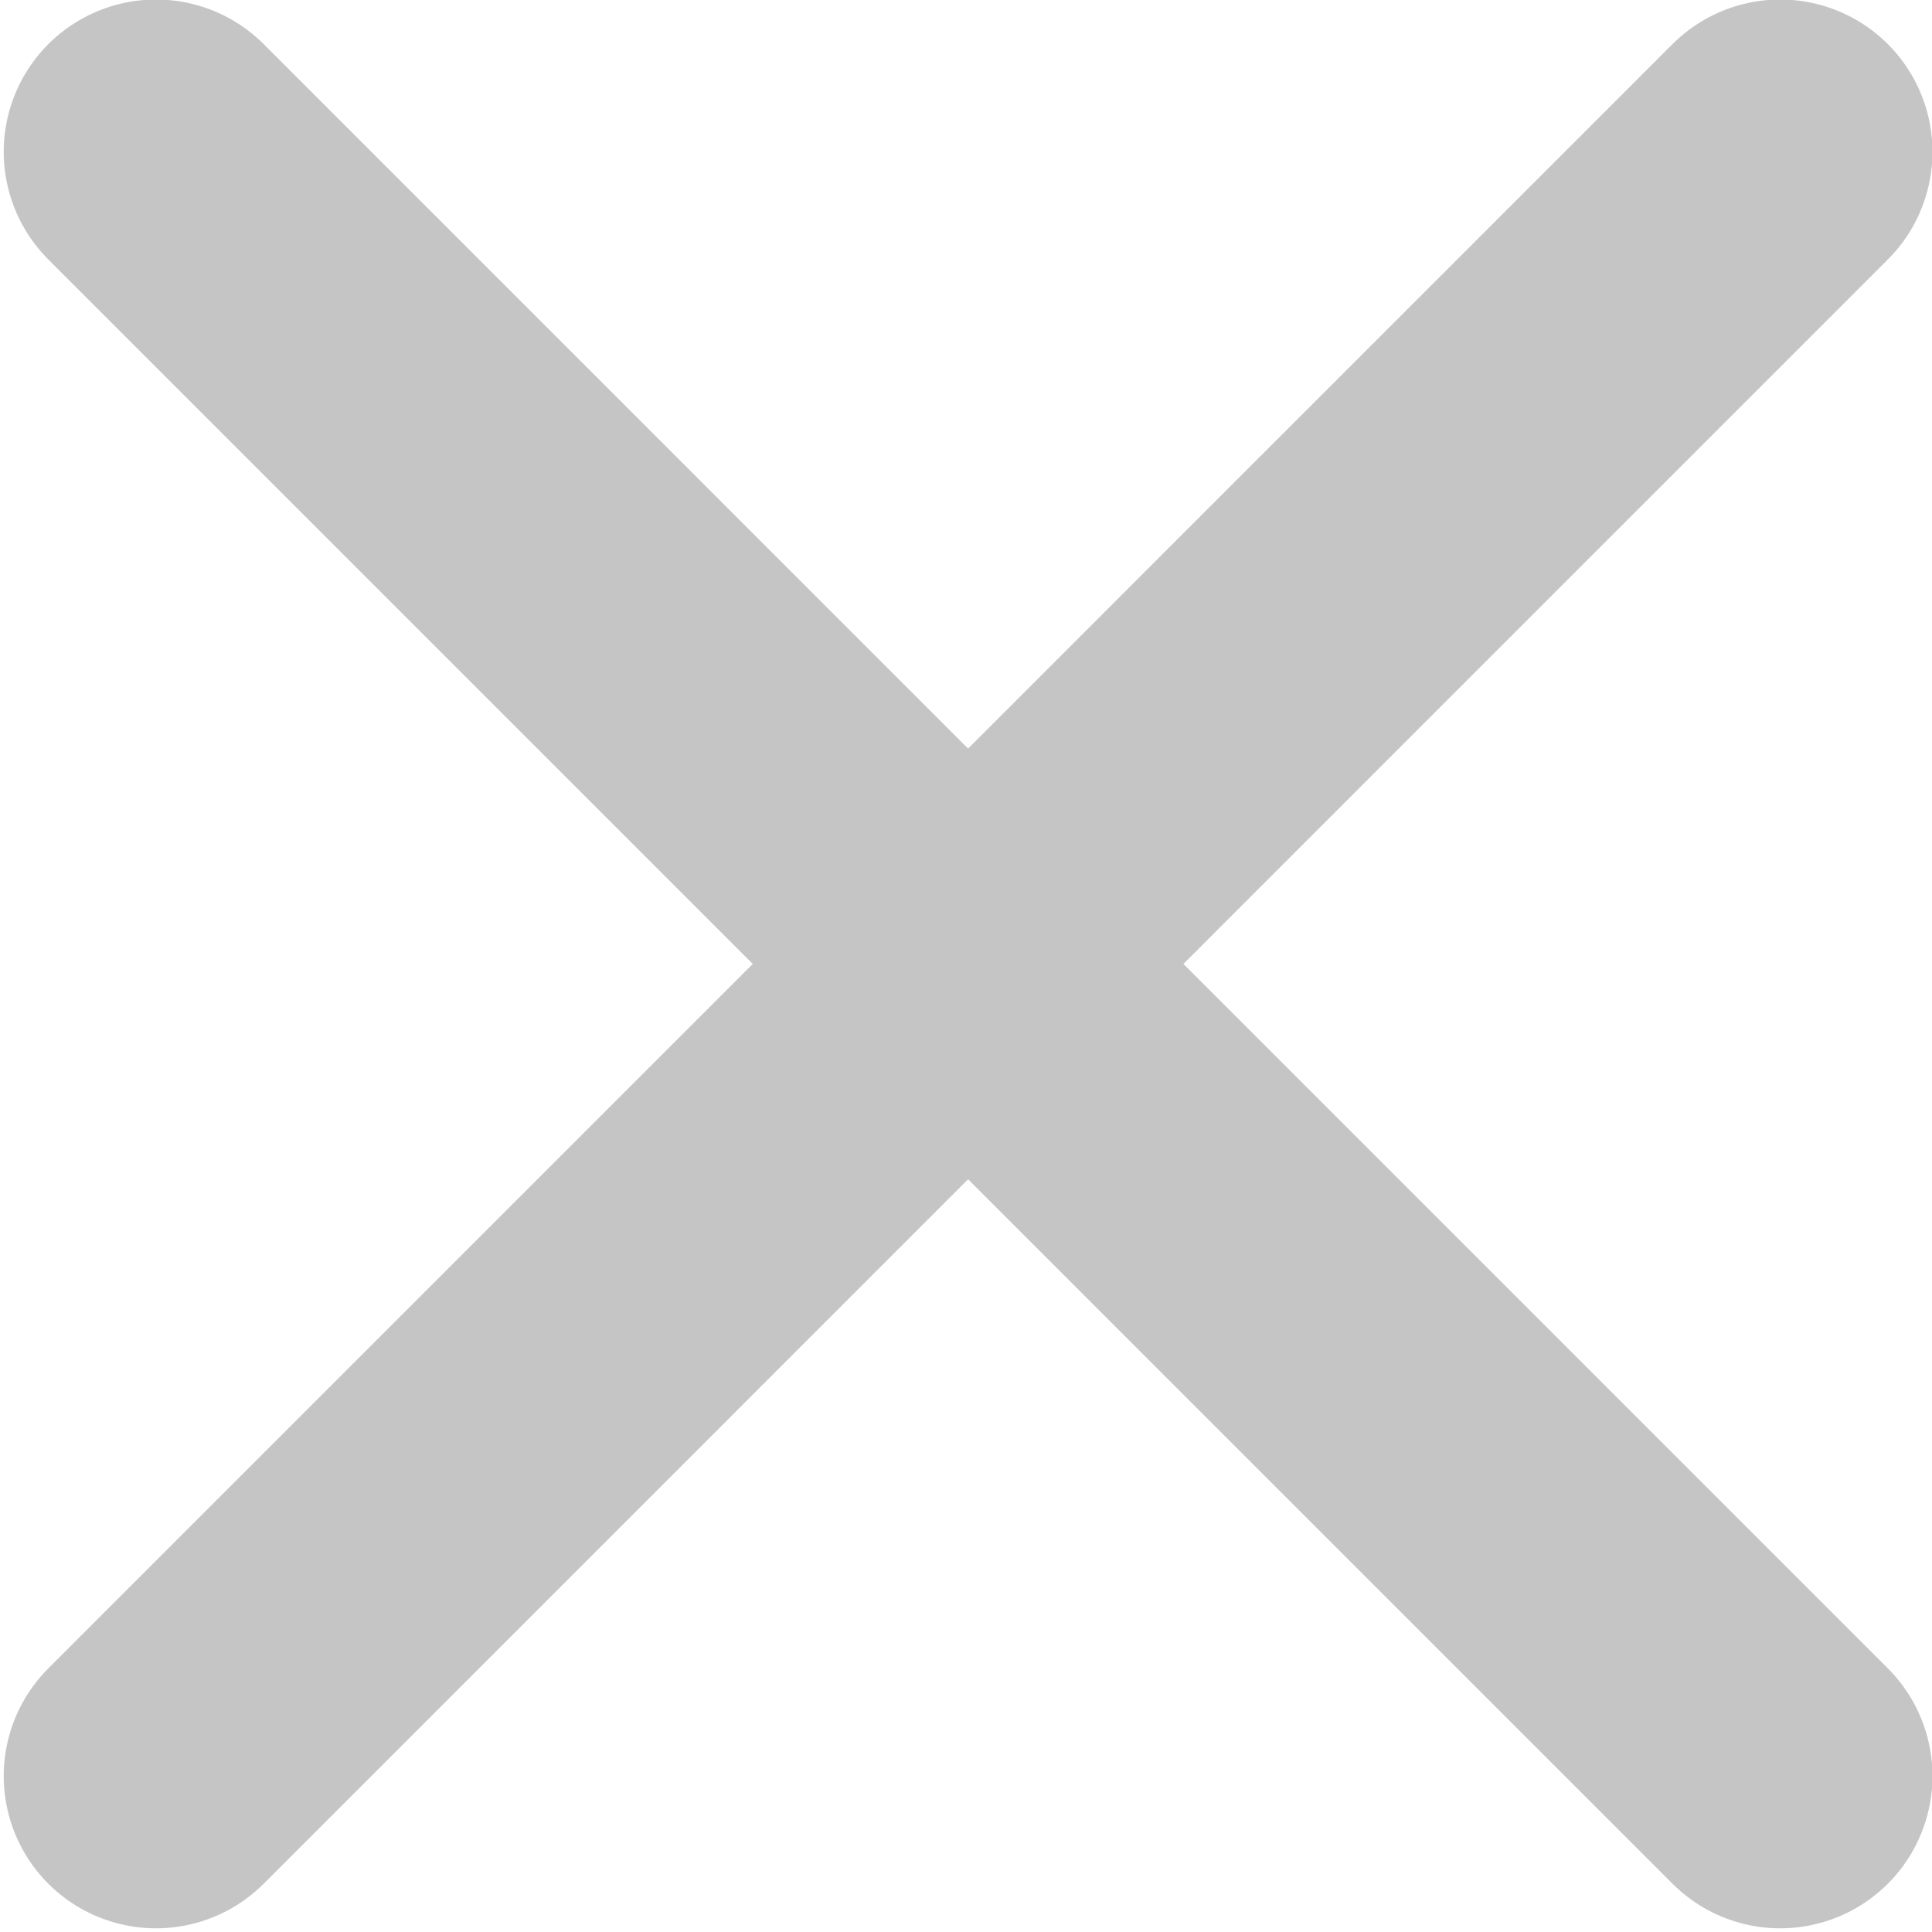<?xml version="1.0" encoding="UTF-8" standalone="no"?>
<!-- Uploaded to: SVG Repo, www.svgrepo.com, Generator: SVG Repo Mixer Tools -->

<svg
   fill="#000000"
   version="1.1"
   id="Capa_1"
   width="800px"
   height="800px"
   viewBox="0 0 30.121 30.12"
   xml:space="preserve"
   sodipodi:docname="cross.svg"
   inkscape:version="1.3 (0e150ed6c4, 2023-07-21)"
   xmlns:inkscape="http://www.inkscape.org/namespaces/inkscape"
   xmlns:sodipodi="http://sodipodi.sourceforge.net/DTD/sodipodi-0.dtd"
   xmlns="http://www.w3.org/2000/svg"
   xmlns:svg="http://www.w3.org/2000/svg"><defs
   id="defs1" /><sodipodi:namedview
   id="namedview1"
   pagecolor="#ffffff"
   bordercolor="#666666"
   borderopacity="1.0"
   inkscape:showpageshadow="2"
   inkscape:pageopacity="0.0"
   inkscape:pagecheckerboard="0"
   inkscape:deskcolor="#d1d1d1"
   showgrid="true"
   inkscape:zoom="0.70710678"
   inkscape:cx="408.00061"
   inkscape:cy="519.72348"
   inkscape:window-width="1920"
   inkscape:window-height="1017"
   inkscape:window-x="-8"
   inkscape:window-y="-8"
   inkscape:window-maximized="1"
   inkscape:current-layer="Capa_1"><inkscape:grid
     id="grid1"
     units="px"
     originx="0"
     originy="0"
     spacingx="0.038"
     spacingy="0.038"
     empcolor="#0099e5"
     empopacity="0.302"
     color="#0099e5"
     opacity="0.149"
     empspacing="5"
     dotted="false"
     gridanglex="30"
     gridanglez="30"
     visible="true" /></sodipodi:namedview>&#10;&#10;<path
   style="fill:none;stroke:#c5c5c5;stroke-width:4.748;stroke-linecap:round;stroke-linejoin:miter;stroke-dasharray:none;stroke-opacity:1"
   d="M 2.432,2.366 27.754,27.689"
   id="path4" /><path
   style="fill:none;stroke:#c5c5c5;stroke-width:4.748;stroke-linecap:round;stroke-linejoin:miter;stroke-dasharray:none;stroke-opacity:1"
   d="M 2.432,27.689 27.754,2.366"
   id="path5" /></svg>
